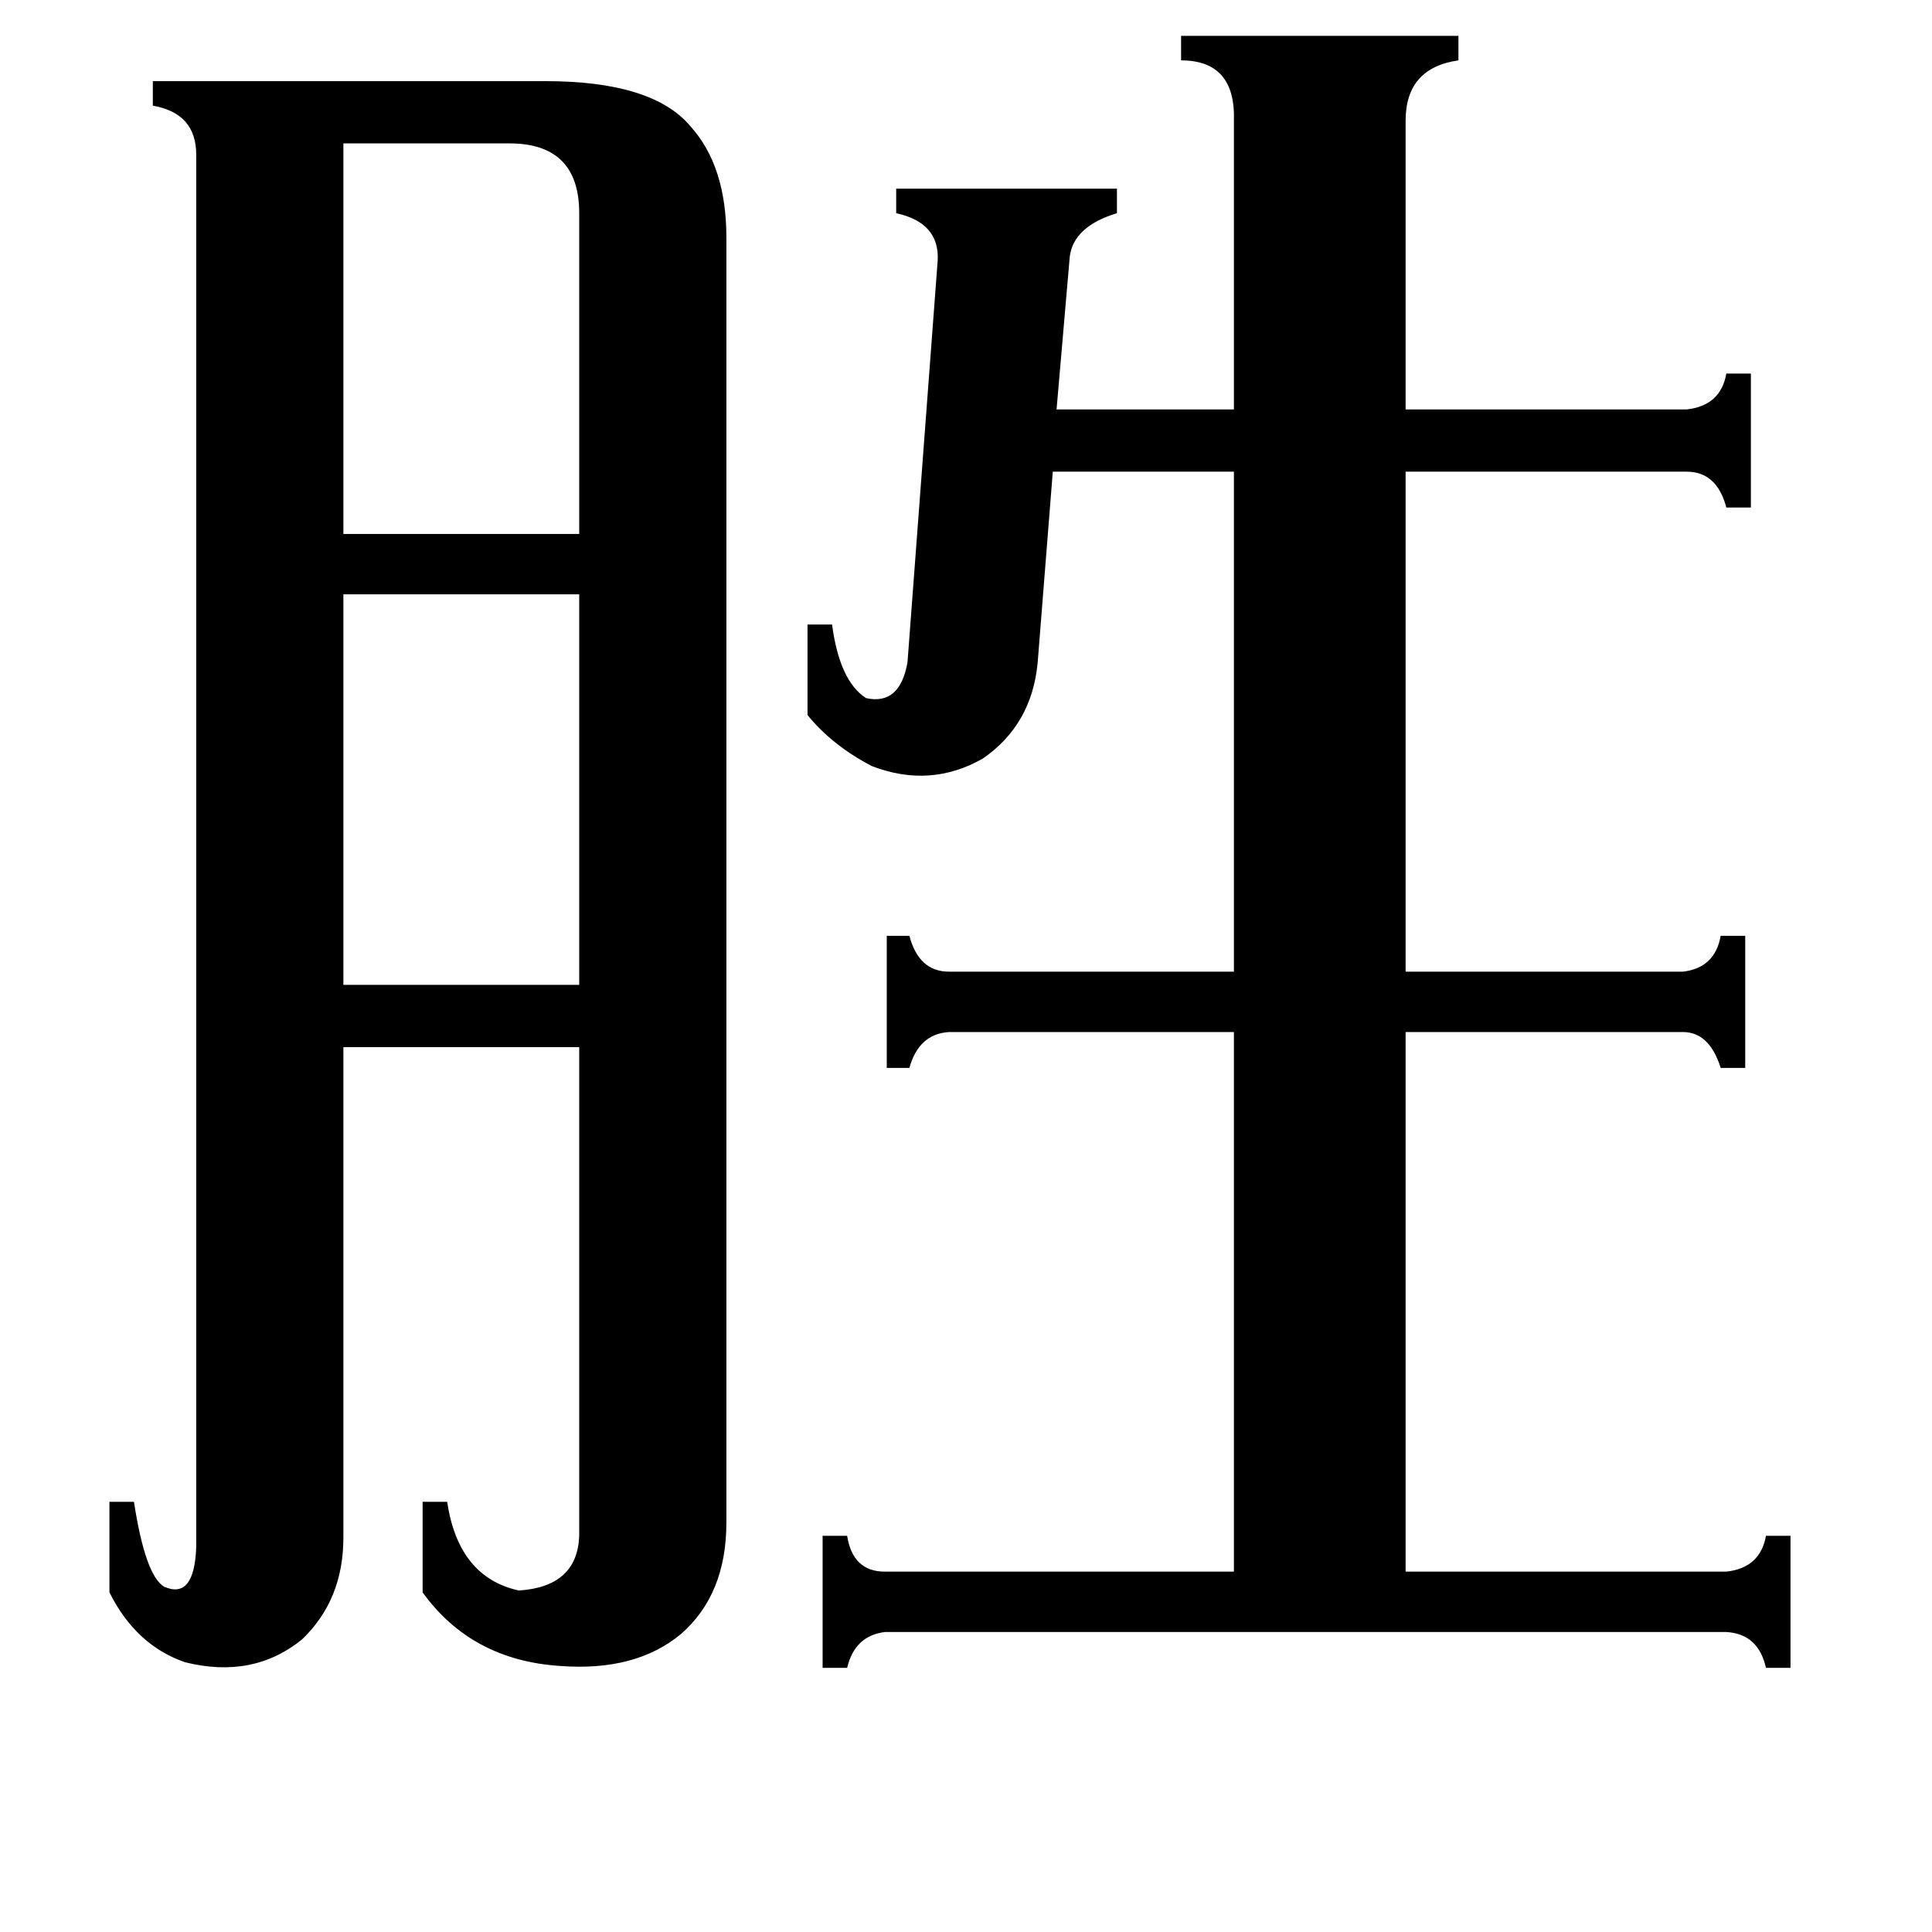 <svg xmlns="http://www.w3.org/2000/svg" viewBox="0 -800 1024 1024">
	<path fill="#000000" d="M182 -724V-517H307V-687Q307 -724 270 -724ZM182 -485V-278H307V-485ZM654 -736Q655 -768 626 -768V-781H773V-768Q745 -764 745 -736V-583H894Q912 -585 915 -602H928V-531H915Q910 -550 894 -550H745V-285H892Q909 -287 912 -304H925V-234H912Q906 -253 892 -253H745V33H915Q933 31 936 14H949V84H936Q932 66 915 65H469Q453 67 449 84H436V14H449Q452 33 469 33H654V-253H503Q487 -252 482 -234H470V-304H482Q487 -285 503 -285H654V-550H558L550 -449Q547 -416 521 -398Q493 -382 462 -394Q441 -405 428 -421V-469H441Q445 -439 459 -430Q477 -426 481 -449L497 -662Q498 -682 475 -687V-700H592V-687Q569 -680 567 -664L560 -583H654ZM104 -718Q104 -740 81 -744V-757H289Q346 -757 366 -733Q385 -712 385 -674V7Q385 45 361 66Q337 86 297 83Q250 80 224 44V-4H237Q243 36 275 43Q306 41 307 14V-245H182V15Q182 48 160 69Q134 90 98 81Q72 72 58 44V-4H71Q77 35 87 41Q103 48 104 20Z"/>
</svg>